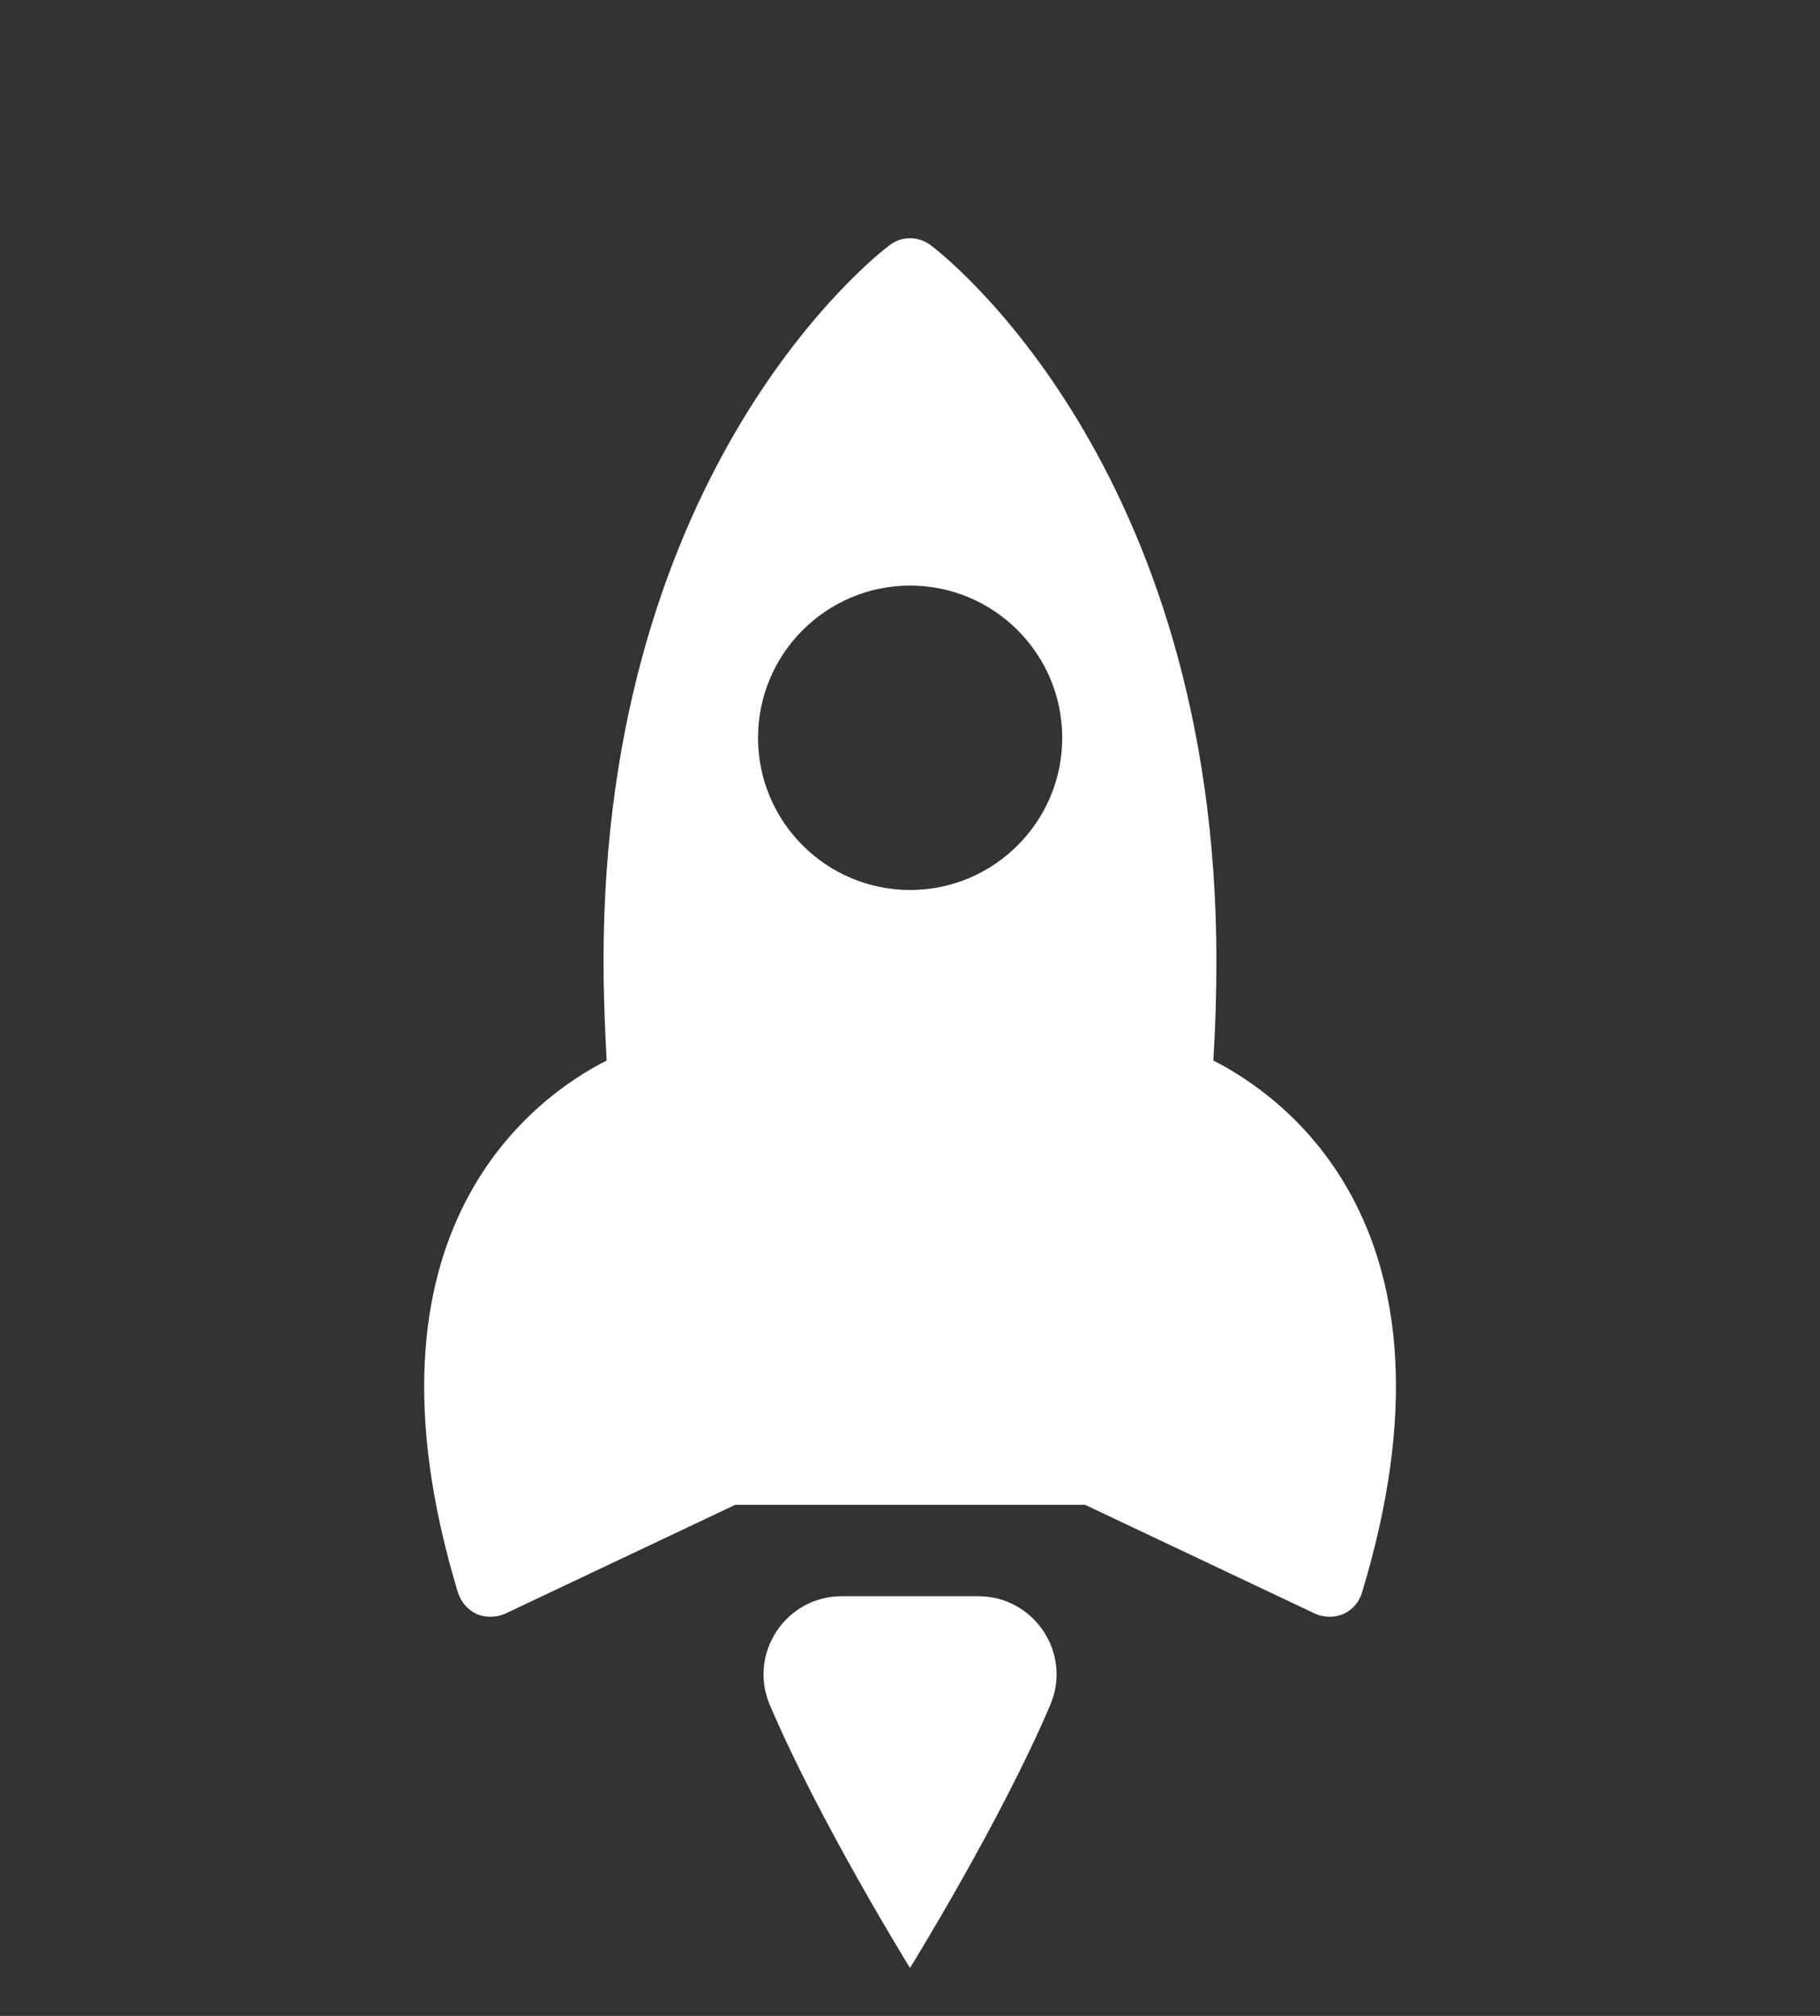 <svg width="28" height="31" viewBox="0 0 28 31" fill="none" xmlns="http://www.w3.org/2000/svg">
<rect x="0" y="0" width="28" height="31" fill="#333333" stroke="none"/>
<g id="rocket 1" clip-path="url(#clip0_695_8406)">
<g id="Group 257">
<path id="Vector" d="M18.667 16.309C18.698 15.806 18.714 15.297 18.714 14.777C18.714 7.159 14.495 3.901 14.317 3.77C14.128 3.628 13.871 3.628 13.687 3.77C13.509 3.901 9.285 7.159 9.285 14.777C9.285 15.297 9.306 15.806 9.333 16.309C8.252 16.855 5.35 18.896 7.045 24.489C7.092 24.636 7.197 24.757 7.333 24.82C7.402 24.851 7.475 24.862 7.549 24.862C7.627 24.862 7.701 24.846 7.774 24.814L11.311 23.141H16.694L20.23 24.814C20.298 24.846 20.377 24.862 20.456 24.862C20.524 24.862 20.597 24.851 20.666 24.82C20.807 24.757 20.912 24.636 20.954 24.489C22.654 18.896 19.753 16.86 18.667 16.309ZM14.002 13.686C12.711 13.686 11.662 12.636 11.662 11.346C11.662 10.055 12.711 9.005 14.002 9.005C15.293 9.005 16.342 10.055 16.342 11.346C16.342 12.636 15.293 13.686 14.002 13.686Z" fill="white"/>
<path id="Vector_2" d="M16.158 26.218C15.397 28.008 14 30.263 14 30.263C14 30.263 12.604 28.007 11.843 26.218C11.506 25.424 12.091 24.546 12.952 24.546H15.049C15.911 24.546 16.496 25.425 16.158 26.218Z" fill="white"/>
</g>
</g>
<defs>
<clipPath id="clip0_695_8406">
<rect width="28" height="30" fill="white" transform="translate(0 0.663)"/>
</clipPath>
</defs>
</svg>
